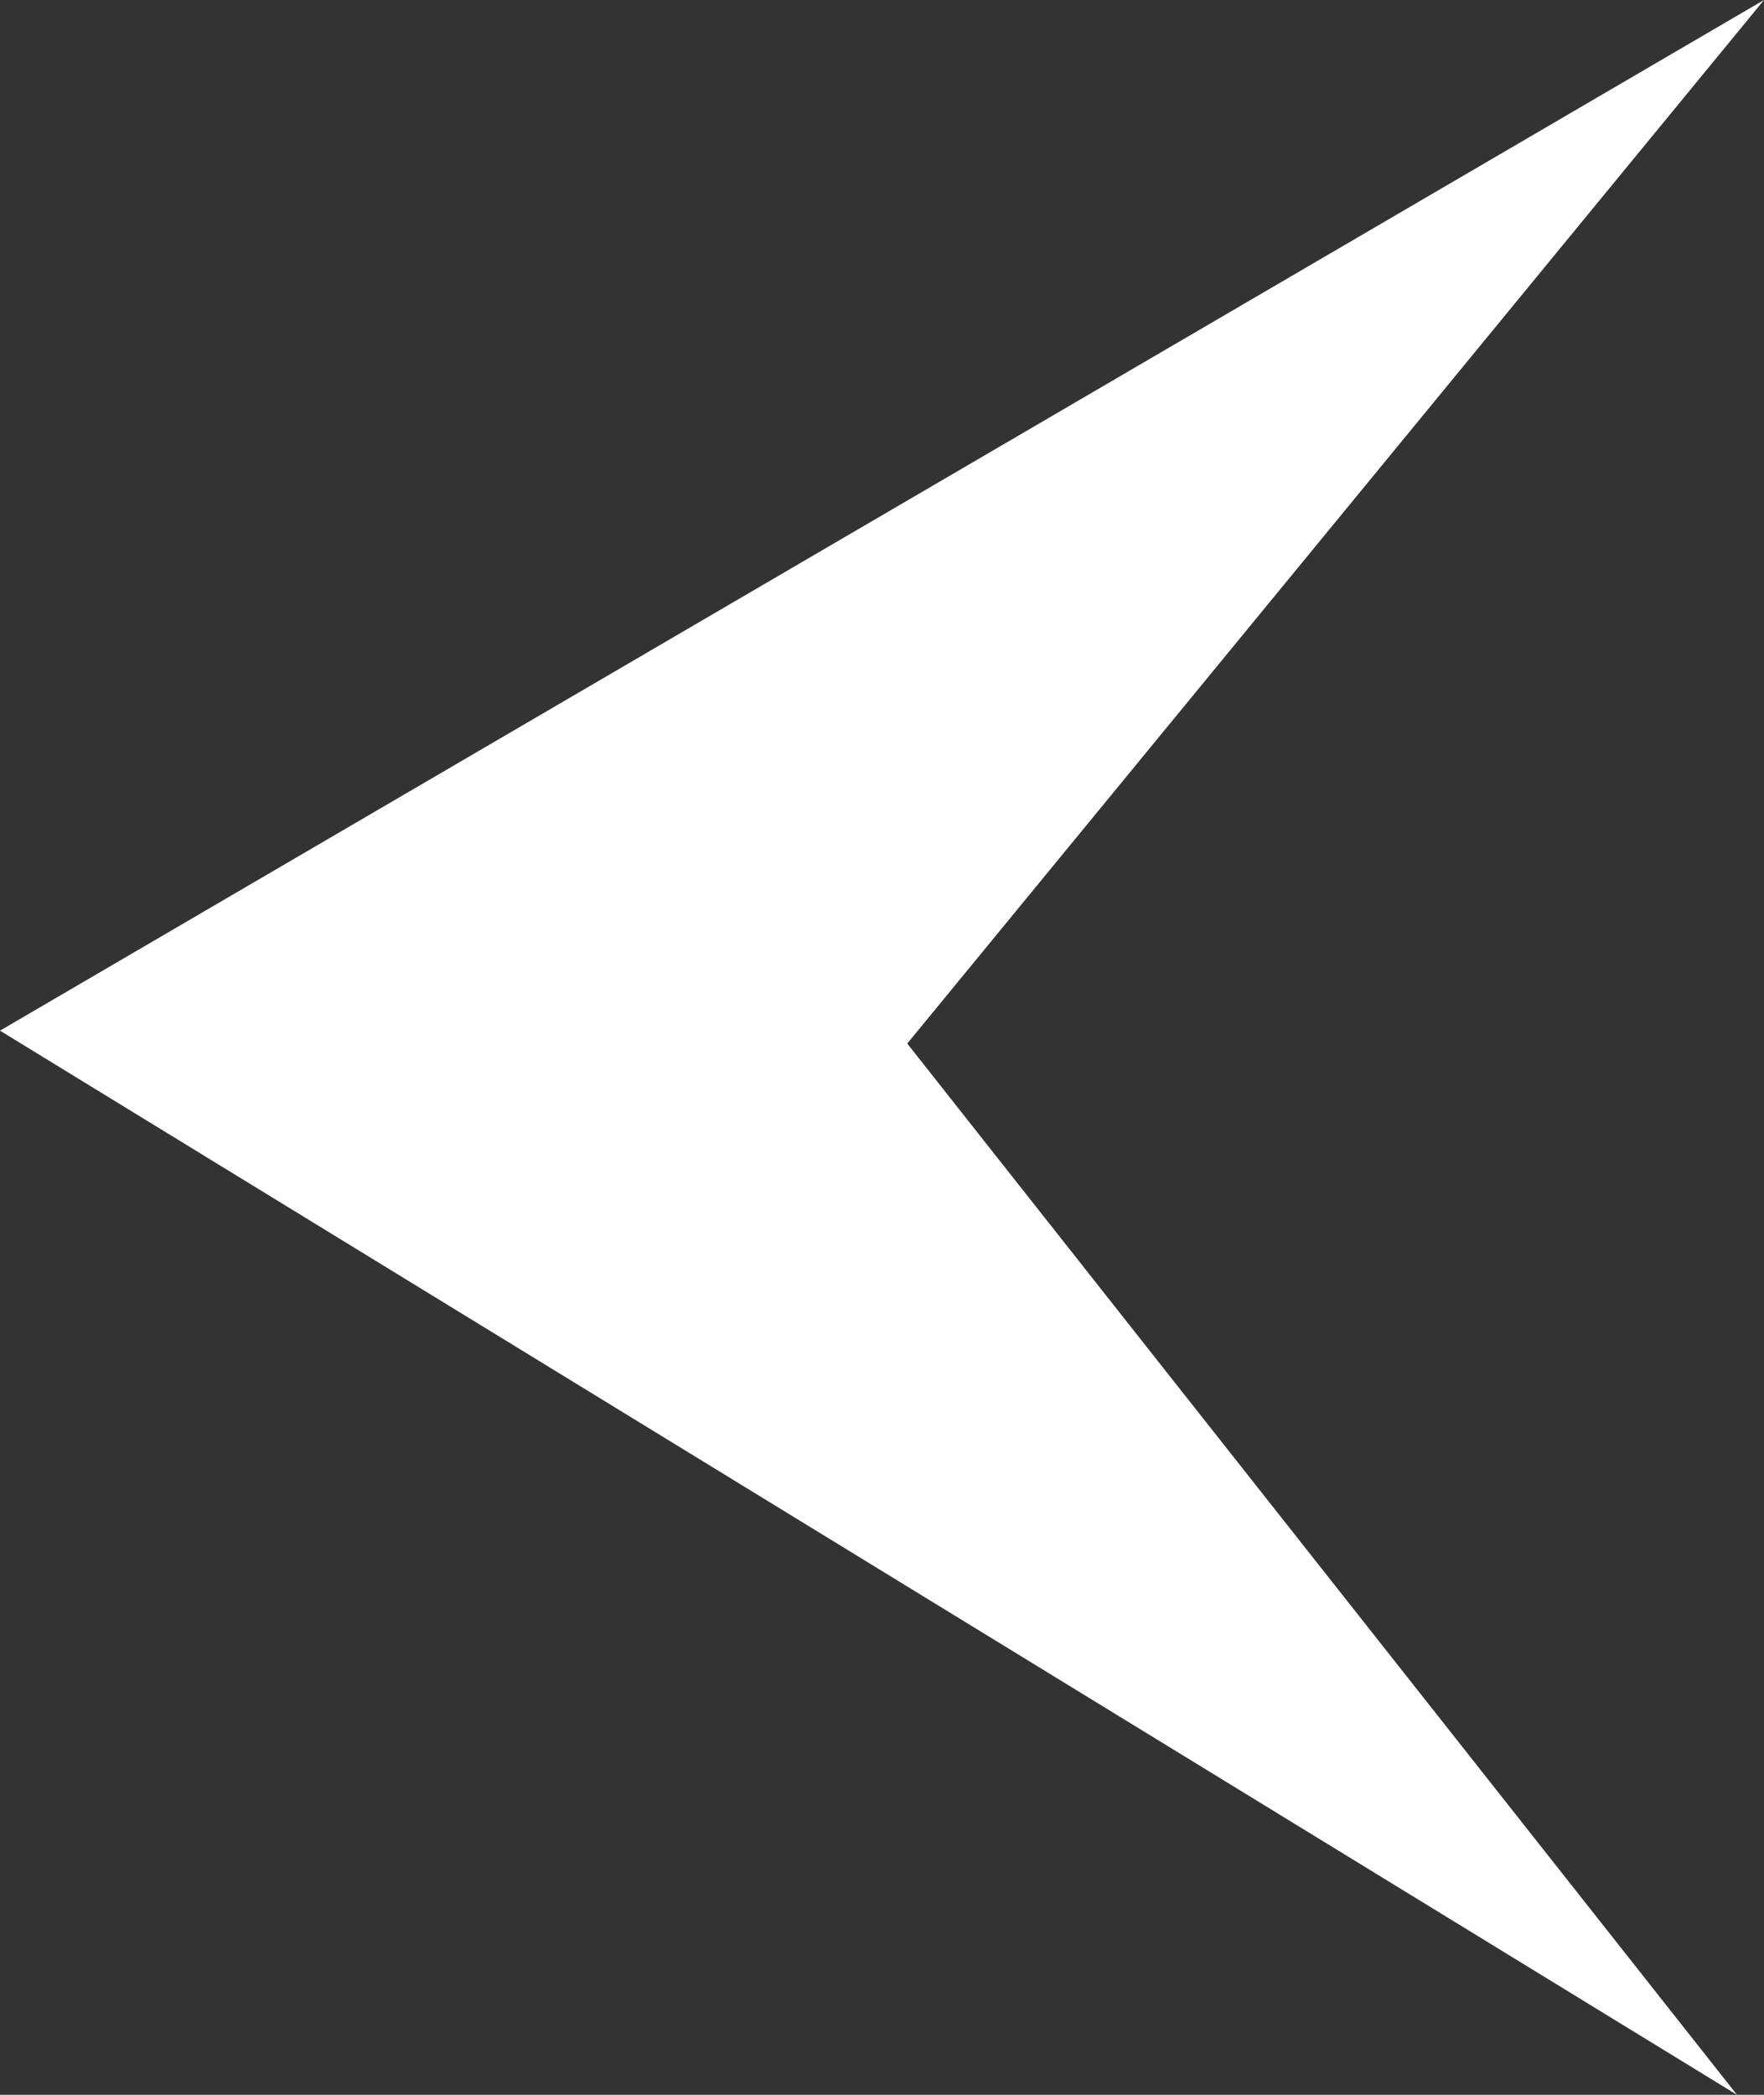 <svg width="16" height="19" viewBox="0 0 16 19" fill="none" xmlns="http://www.w3.org/2000/svg">
<rect x="0" y="0" width="16" height="19" fill="#333333" stroke="none"/>
<path d="M-1.15096e-07 9.348L16 0L8.229 9.465L15.755 19L-1.15096e-07 9.348Z" fill="white"/>
</svg>
